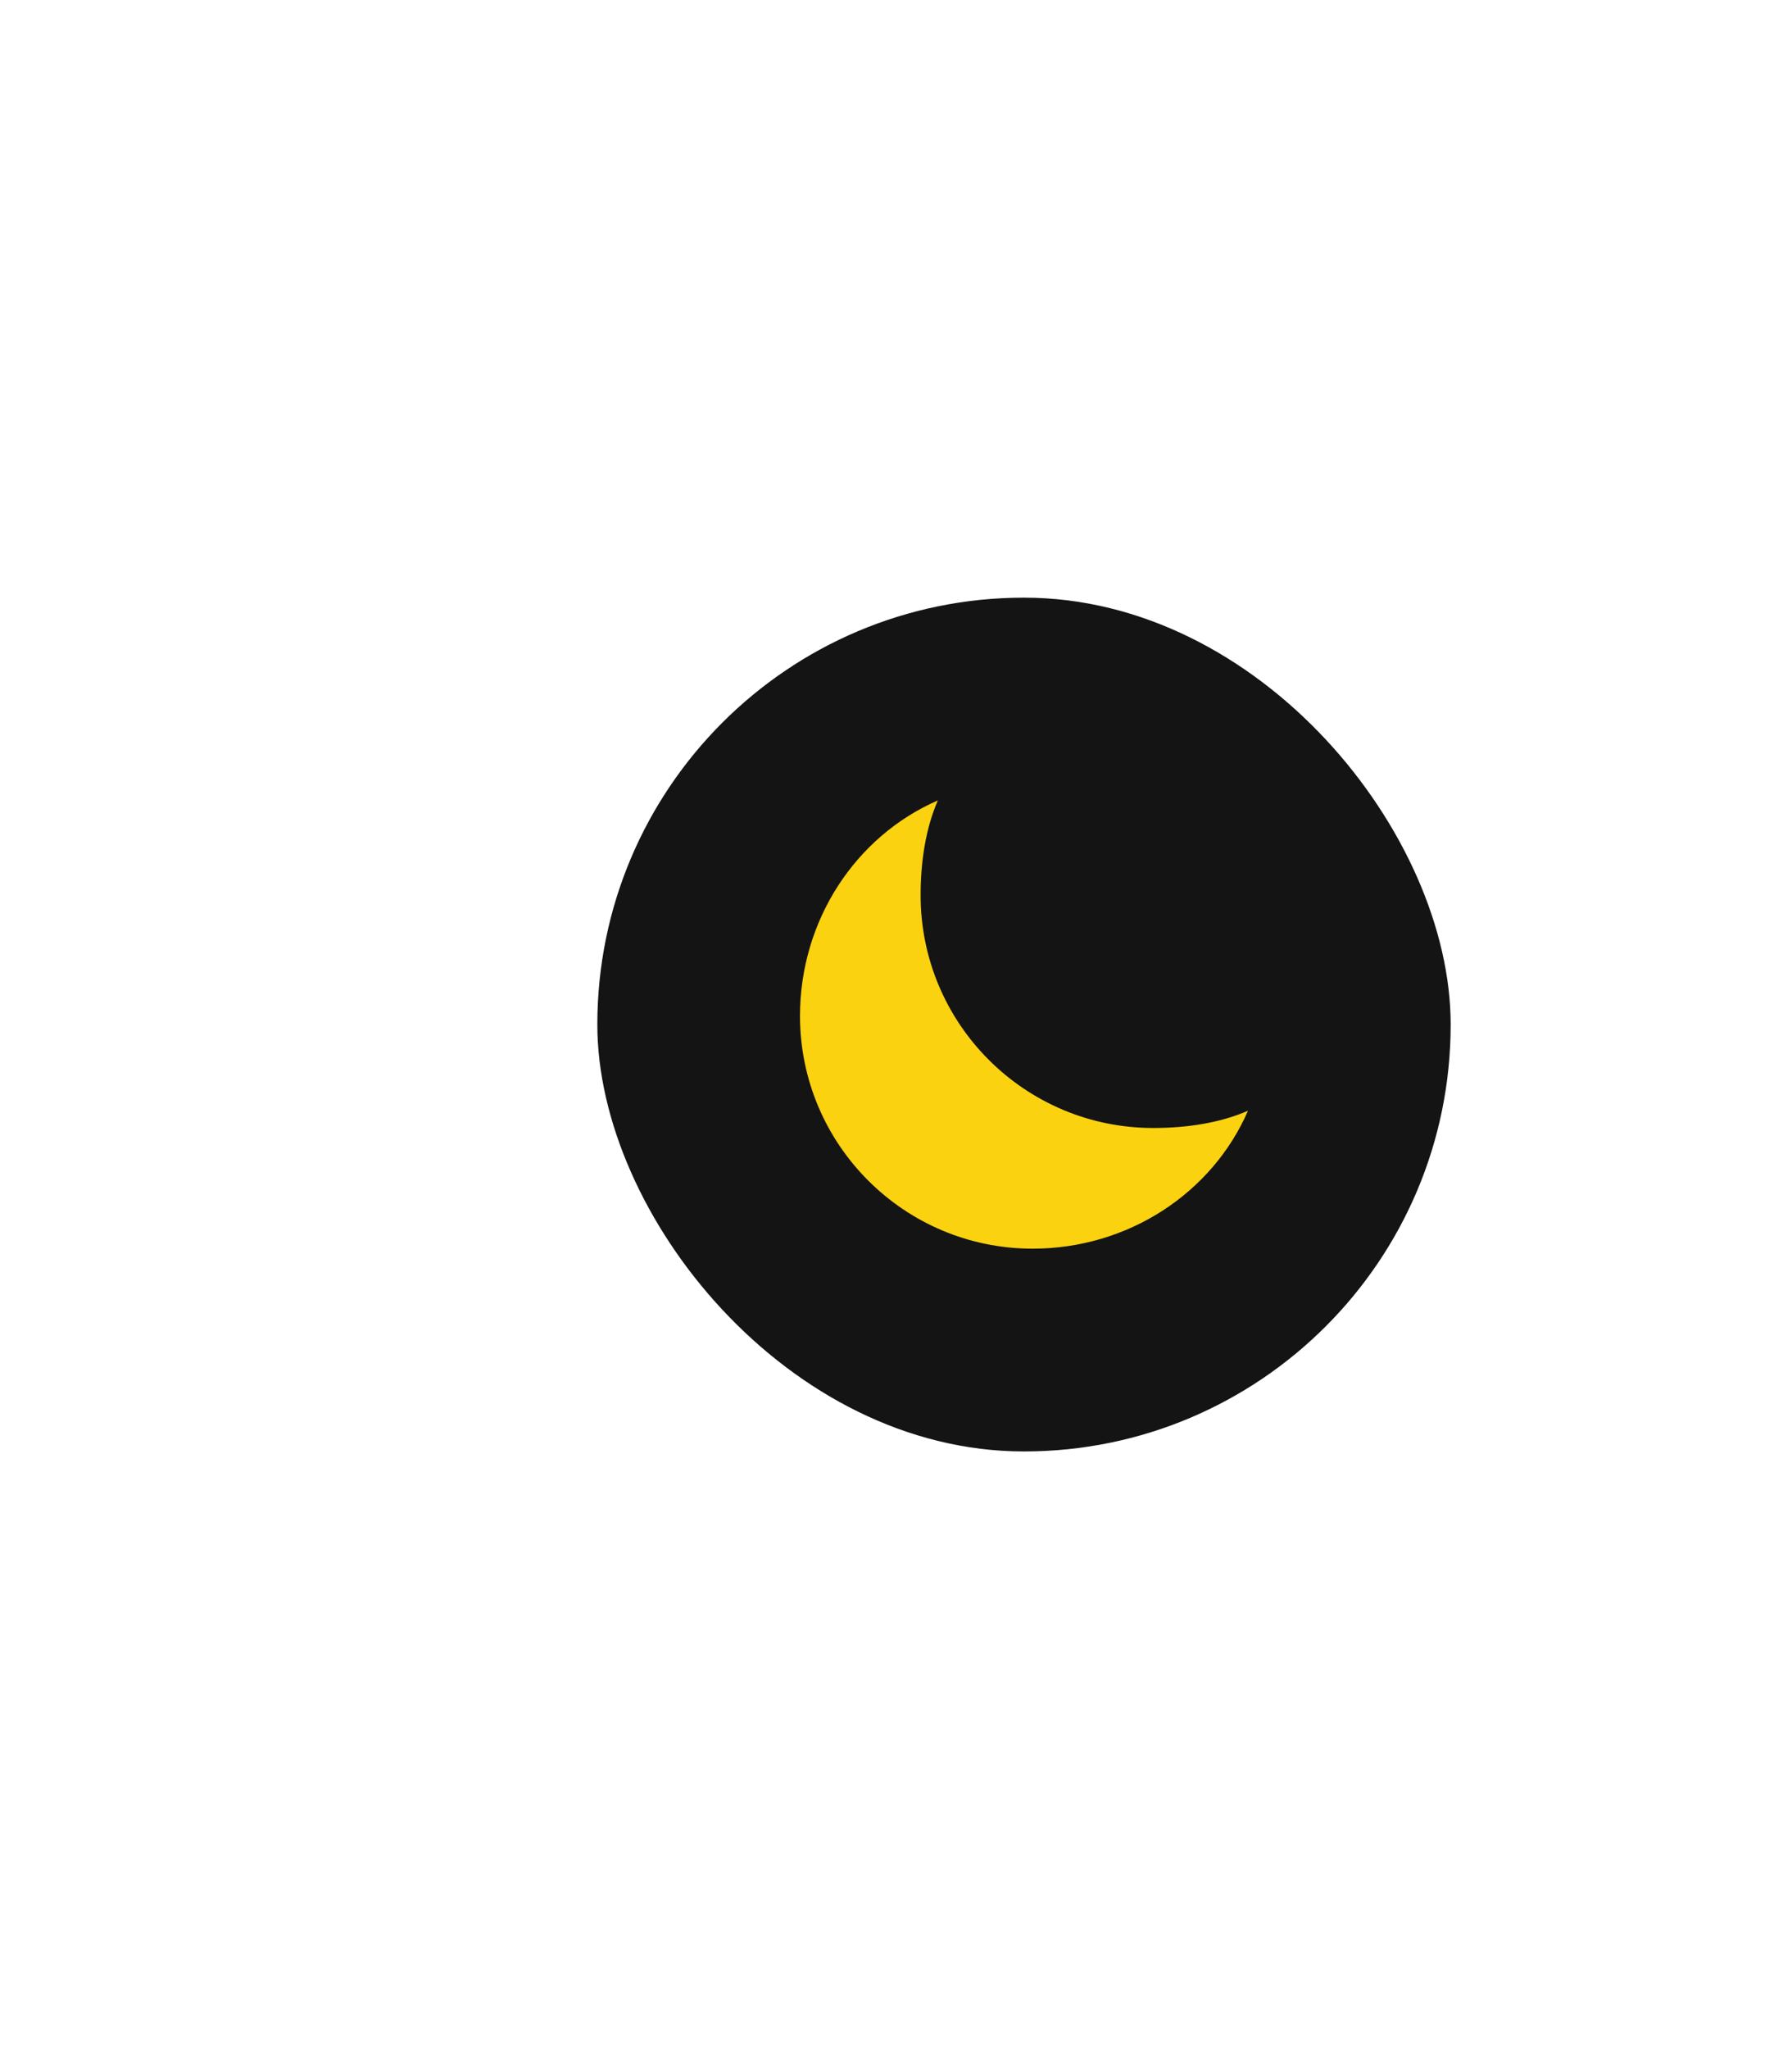 <svg width="84" height="96" viewBox="0 0 84 96" fill="none" xmlns="http://www.w3.org/2000/svg">
<g filter="url(#filter0_d_10_153)">
<rect x="28" y="28" width="40" height="40" rx="20" fill="#141414"/>
<path d="M43.154 41.942C43.154 40.395 43.381 38.832 43.962 37.5C40.103 39.179 37.5 43.12 37.5 47.596C37.5 53.618 42.382 58.5 48.404 58.5C52.88 58.5 56.821 55.897 58.5 52.038C57.168 52.619 55.603 52.846 54.058 52.846C48.036 52.846 43.154 47.964 43.154 41.942Z" fill="#FAD210"/>
</g>
<defs>
<filter id="filter0_d_10_153" x="0" y="0" width="96" height="96" filterUnits="userSpaceOnUse" color-interpolation-filters="sRGB">
<feFlood flood-opacity="0" result="BackgroundImageFix"/>
<feColorMatrix in="SourceAlpha" type="matrix" values="0 0 0 0 0 0 0 0 0 0 0 0 0 0 0 0 0 0 127 0" result="hardAlpha"/>
<feMorphology radius="8" operator="dilate" in="SourceAlpha" result="effect1_dropShadow_10_153"/>
<feOffset/>
<feGaussianBlur stdDeviation="10"/>
<feComposite in2="hardAlpha" operator="out"/>
<feColorMatrix type="matrix" values="0 0 0 0 0.98 0 0 0 0 0.824 0 0 0 0 0.063 0 0 0 0.25 0"/>
<feBlend mode="normal" in2="BackgroundImageFix" result="effect1_dropShadow_10_153"/>
<feBlend mode="normal" in="SourceGraphic" in2="effect1_dropShadow_10_153" result="shape"/>
</filter>
</defs>
</svg>
